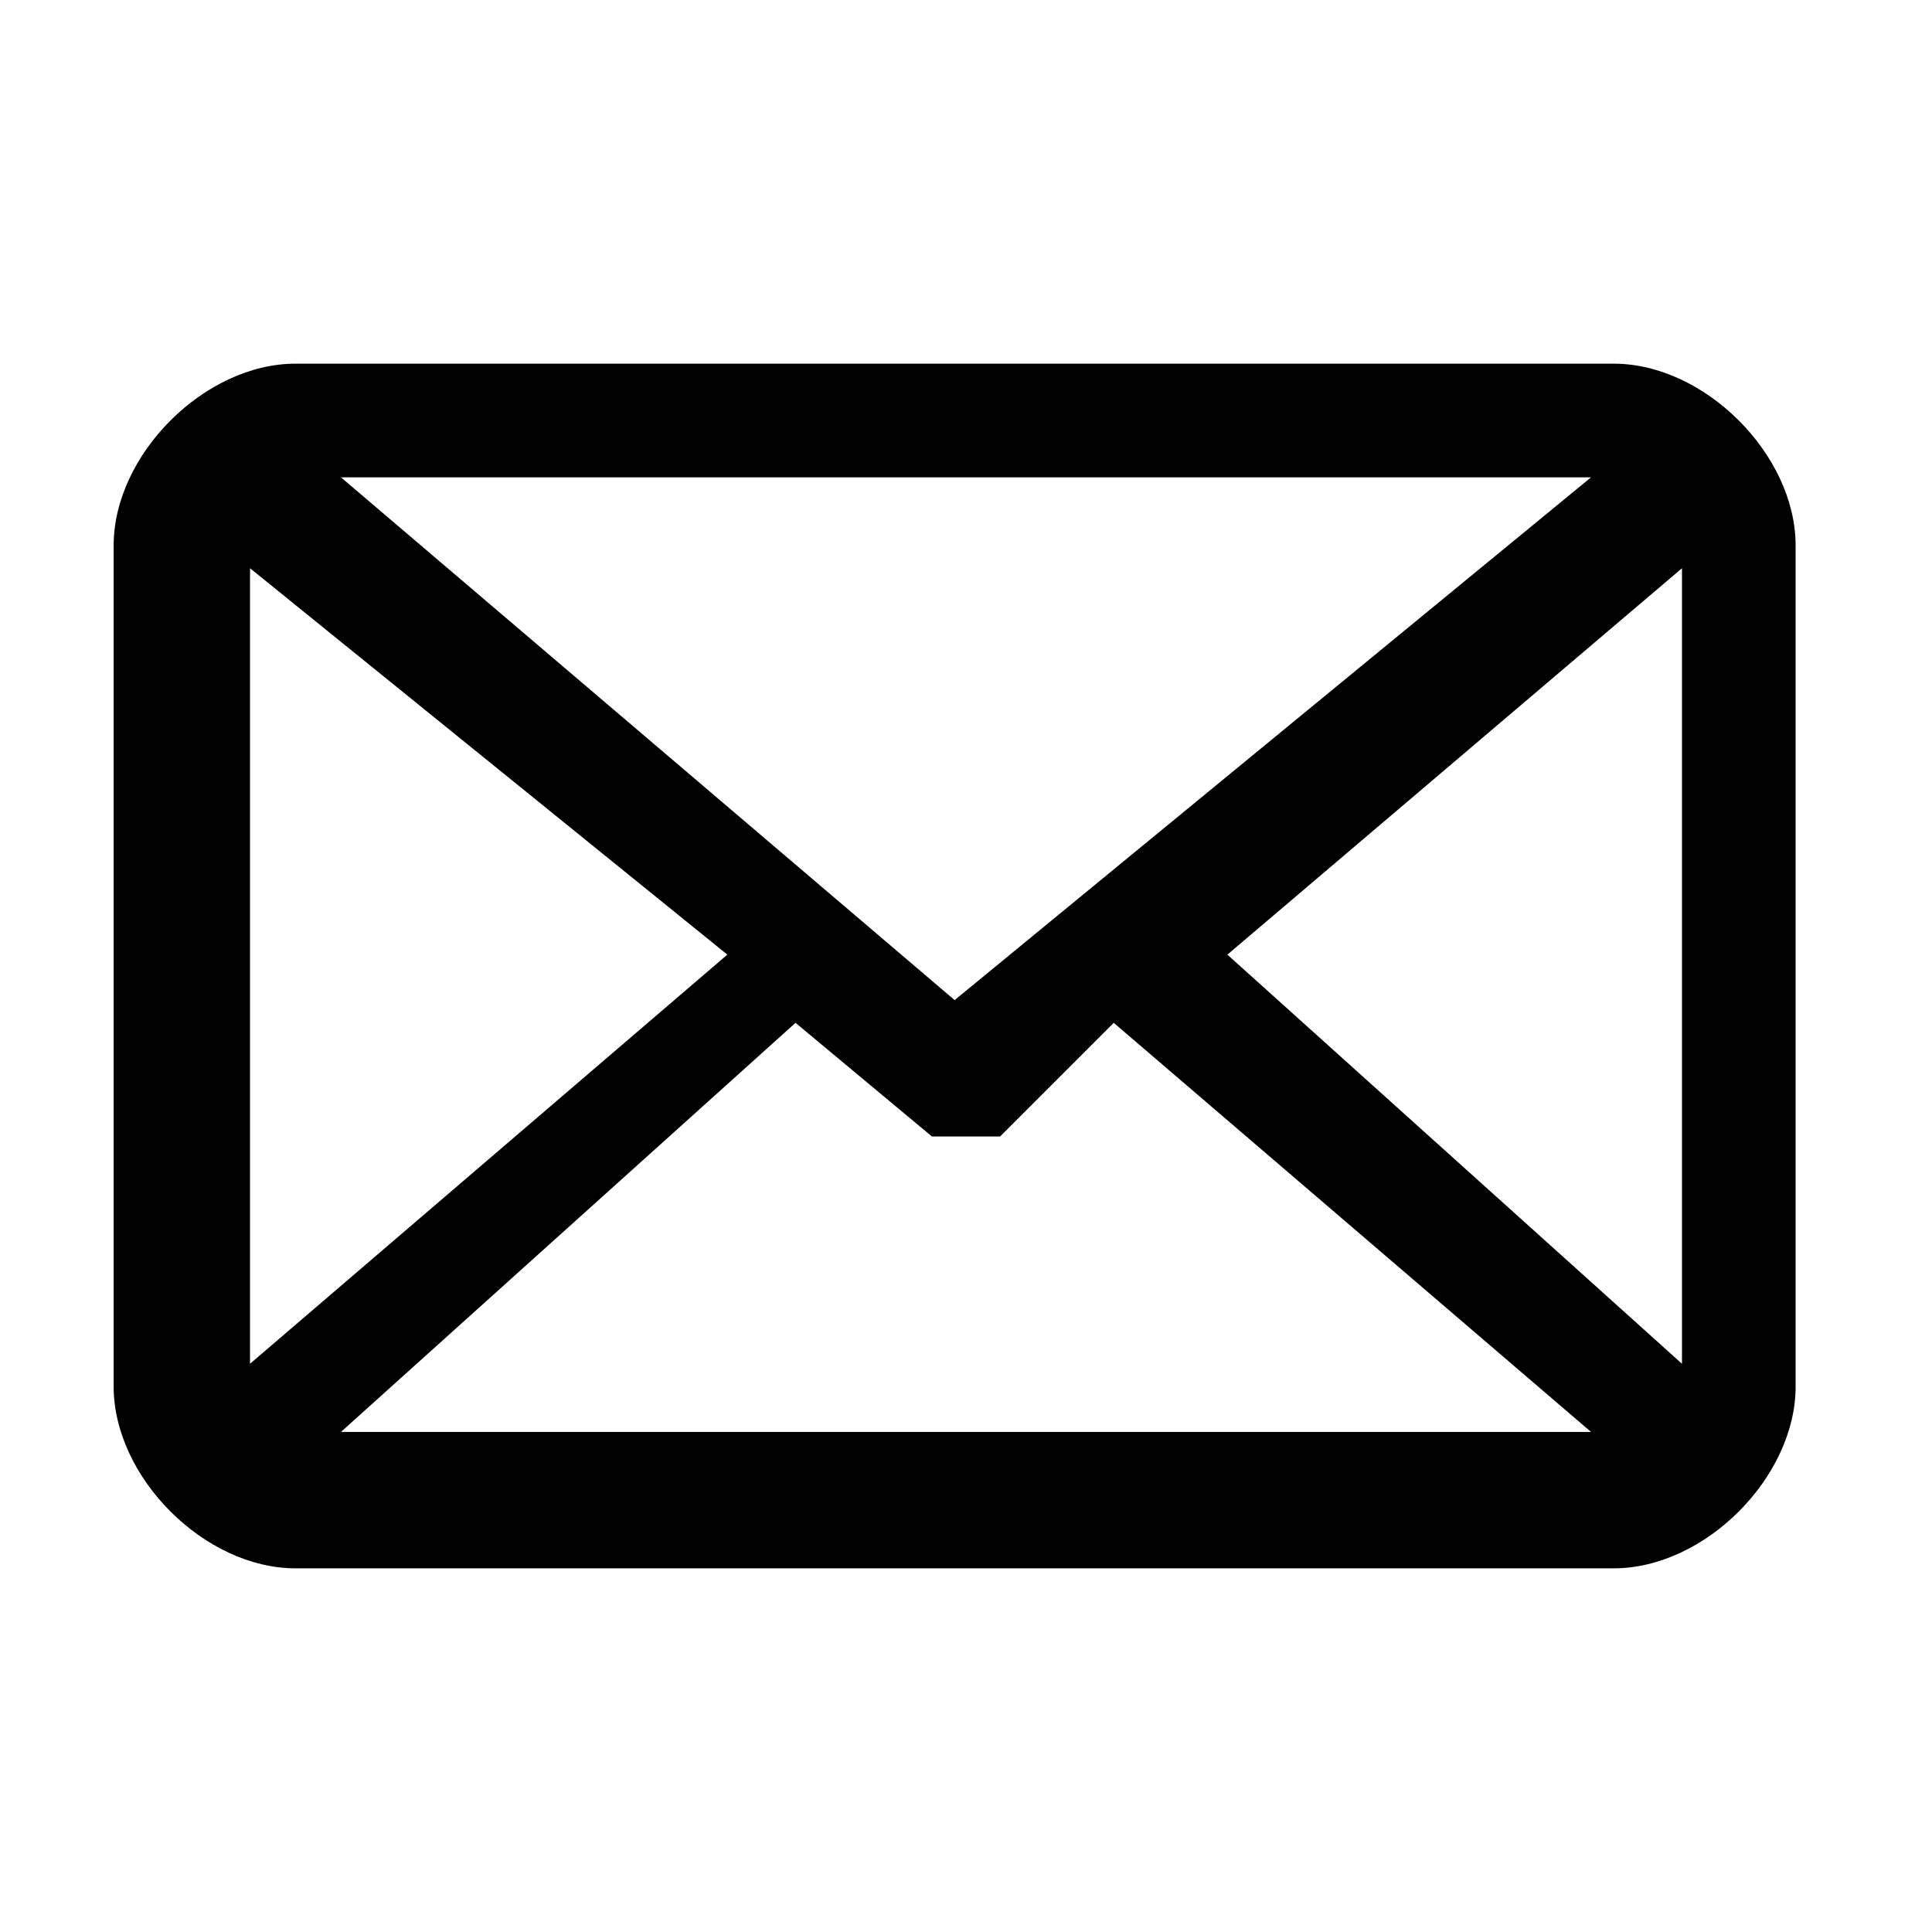 <?xml version="1.0" encoding="utf-8"?>
<!-- Generator: Adobe Illustrator 24.1.2, SVG Export Plug-In . SVG Version: 6.00 Build 0)  -->
<svg version="1.1"
	 id="Capa_1" xmlns:cc="http://creativecommons.org/ns#" xmlns:dc="http://purl.org/dc/elements/1.1/" xmlns:inkscape="http://www.inkscape.org/namespaces/inkscape" xmlns:rdf="http://www.w3.org/1999/02/22-rdf-syntax-ns#" xmlns:sodipodi="http://sodipodi.sourceforge.net/DTD/sodipodi-0.dtd" xmlns:svg="http://www.w3.org/2000/svg"
	 xmlns="http://www.w3.org/2000/svg" xmlns:xlink="http://www.w3.org/1999/xlink" x="0px" y="0px" width="8.5px" height="8.5px"
	 viewBox="0 0 8.5 8.5" style="enable-background:new 0 0 8.5 8.5;" xml:space="preserve">
<g>
	<g>
		<path d="M1.3,1.6c-0.4,0-0.8,0.4-0.8,0.8v3.7c0,0.4,0.4,0.8,0.8,0.8h5.8c0.4,0,0.8-0.4,0.8-0.8V2.4c0-0.4-0.4-0.8-0.8-0.8H1.3z
			 M1.5,2.1H7L4.2,4.4L1.5,2.1z M1.1,2.5l2.1,1.7L1.1,6L1.1,2.5z M7.4,2.5V6L5.4,4.2L7.4,2.5z M3.5,4.5L4.1,5C4.2,5,4.3,5,4.4,5
			l0.5-0.5L7,6.3H1.5L3.5,4.5z"/>
	</g>
</g>
</svg>
